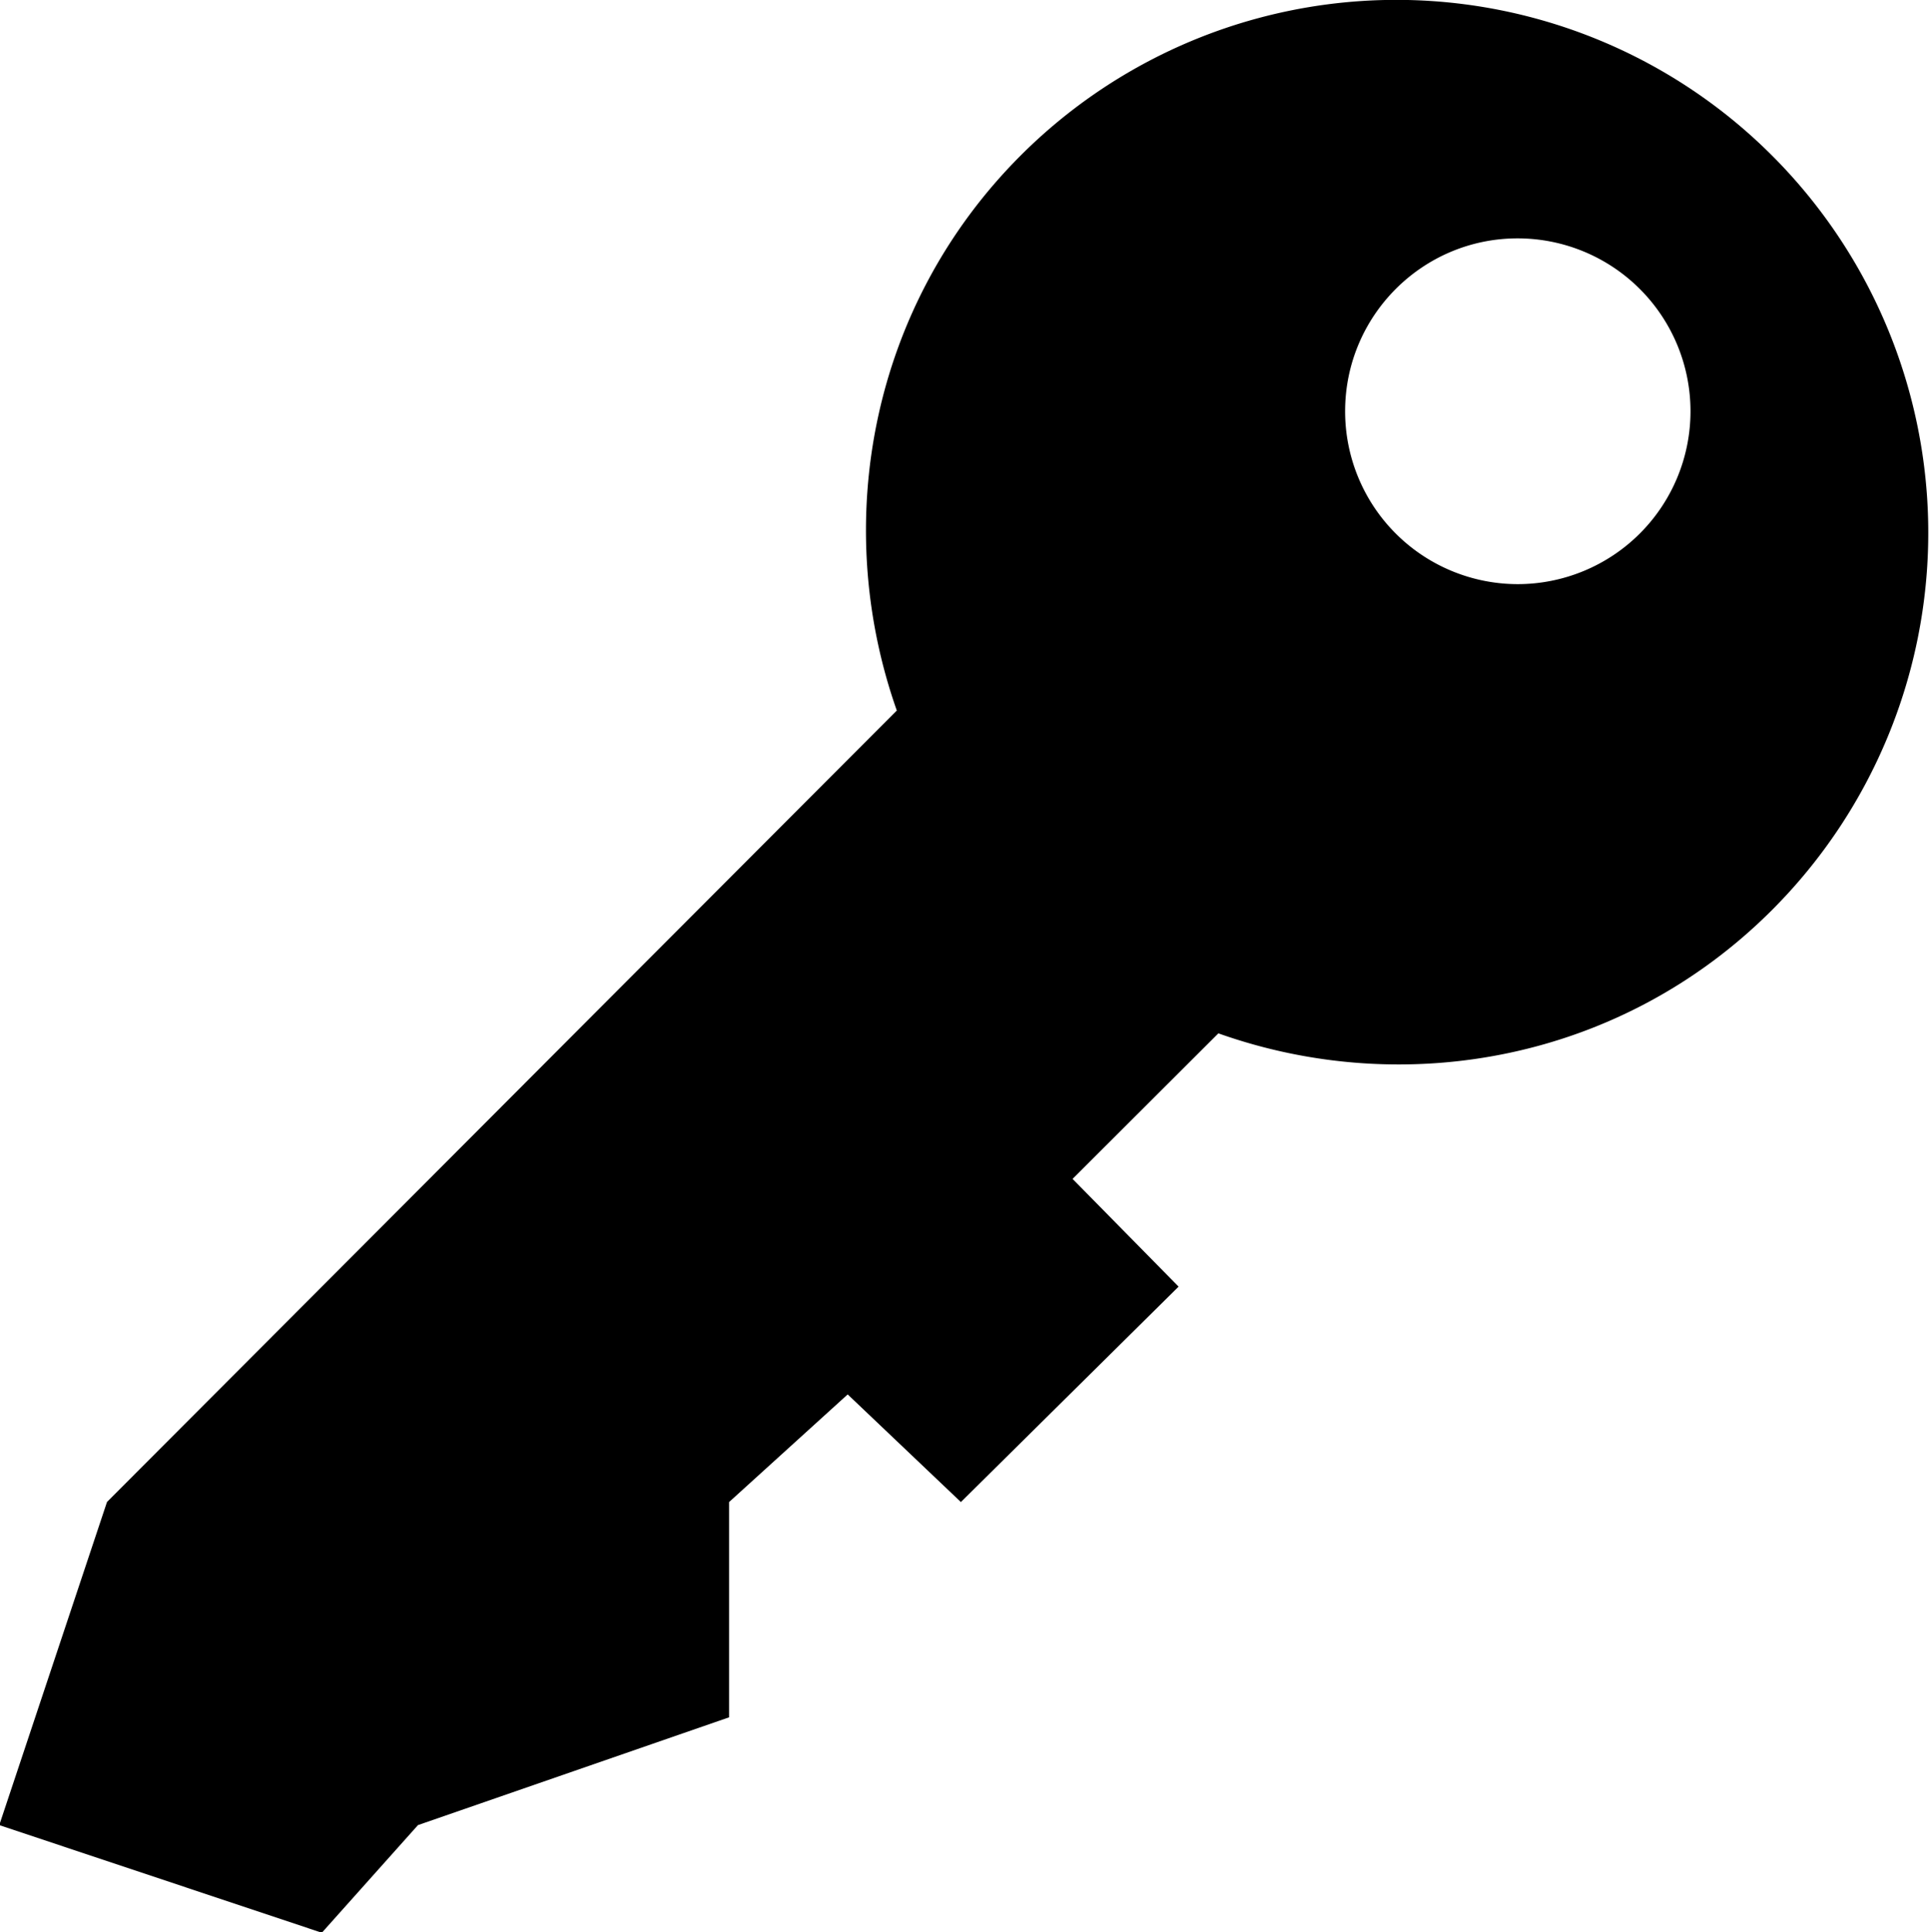 <svg xmlns="http://www.w3.org/2000/svg" preserveAspectRatio="xMidYMid" viewBox="0 0 23.97 24"><defs><style>.cls-1{fill:#000;fill-rule:evenodd}</style></defs><path d="M22.012 1.936a6.597 6.597 0 0 0-9.341.001c-1.858 1.864-2.355 4.558-1.533 6.889l-9.809 9.831-1.338 4.014 4.006 1.337 1.194-1.337 3.864-1.339v-2.674l1.473-1.337 1.406 1.337 2.704-2.676-1.317-1.338 1.811-1.808c2.329.828 5.02.329 6.88-1.536a6.628 6.628 0 0 0 0-9.364zm-3.164 5.32a2.146 2.146 0 0 1-2.142-2.148c0-1.184.96-2.147 2.142-2.147a2.147 2.147 0 0 1 0 4.295z" class="cls-1"/></svg>